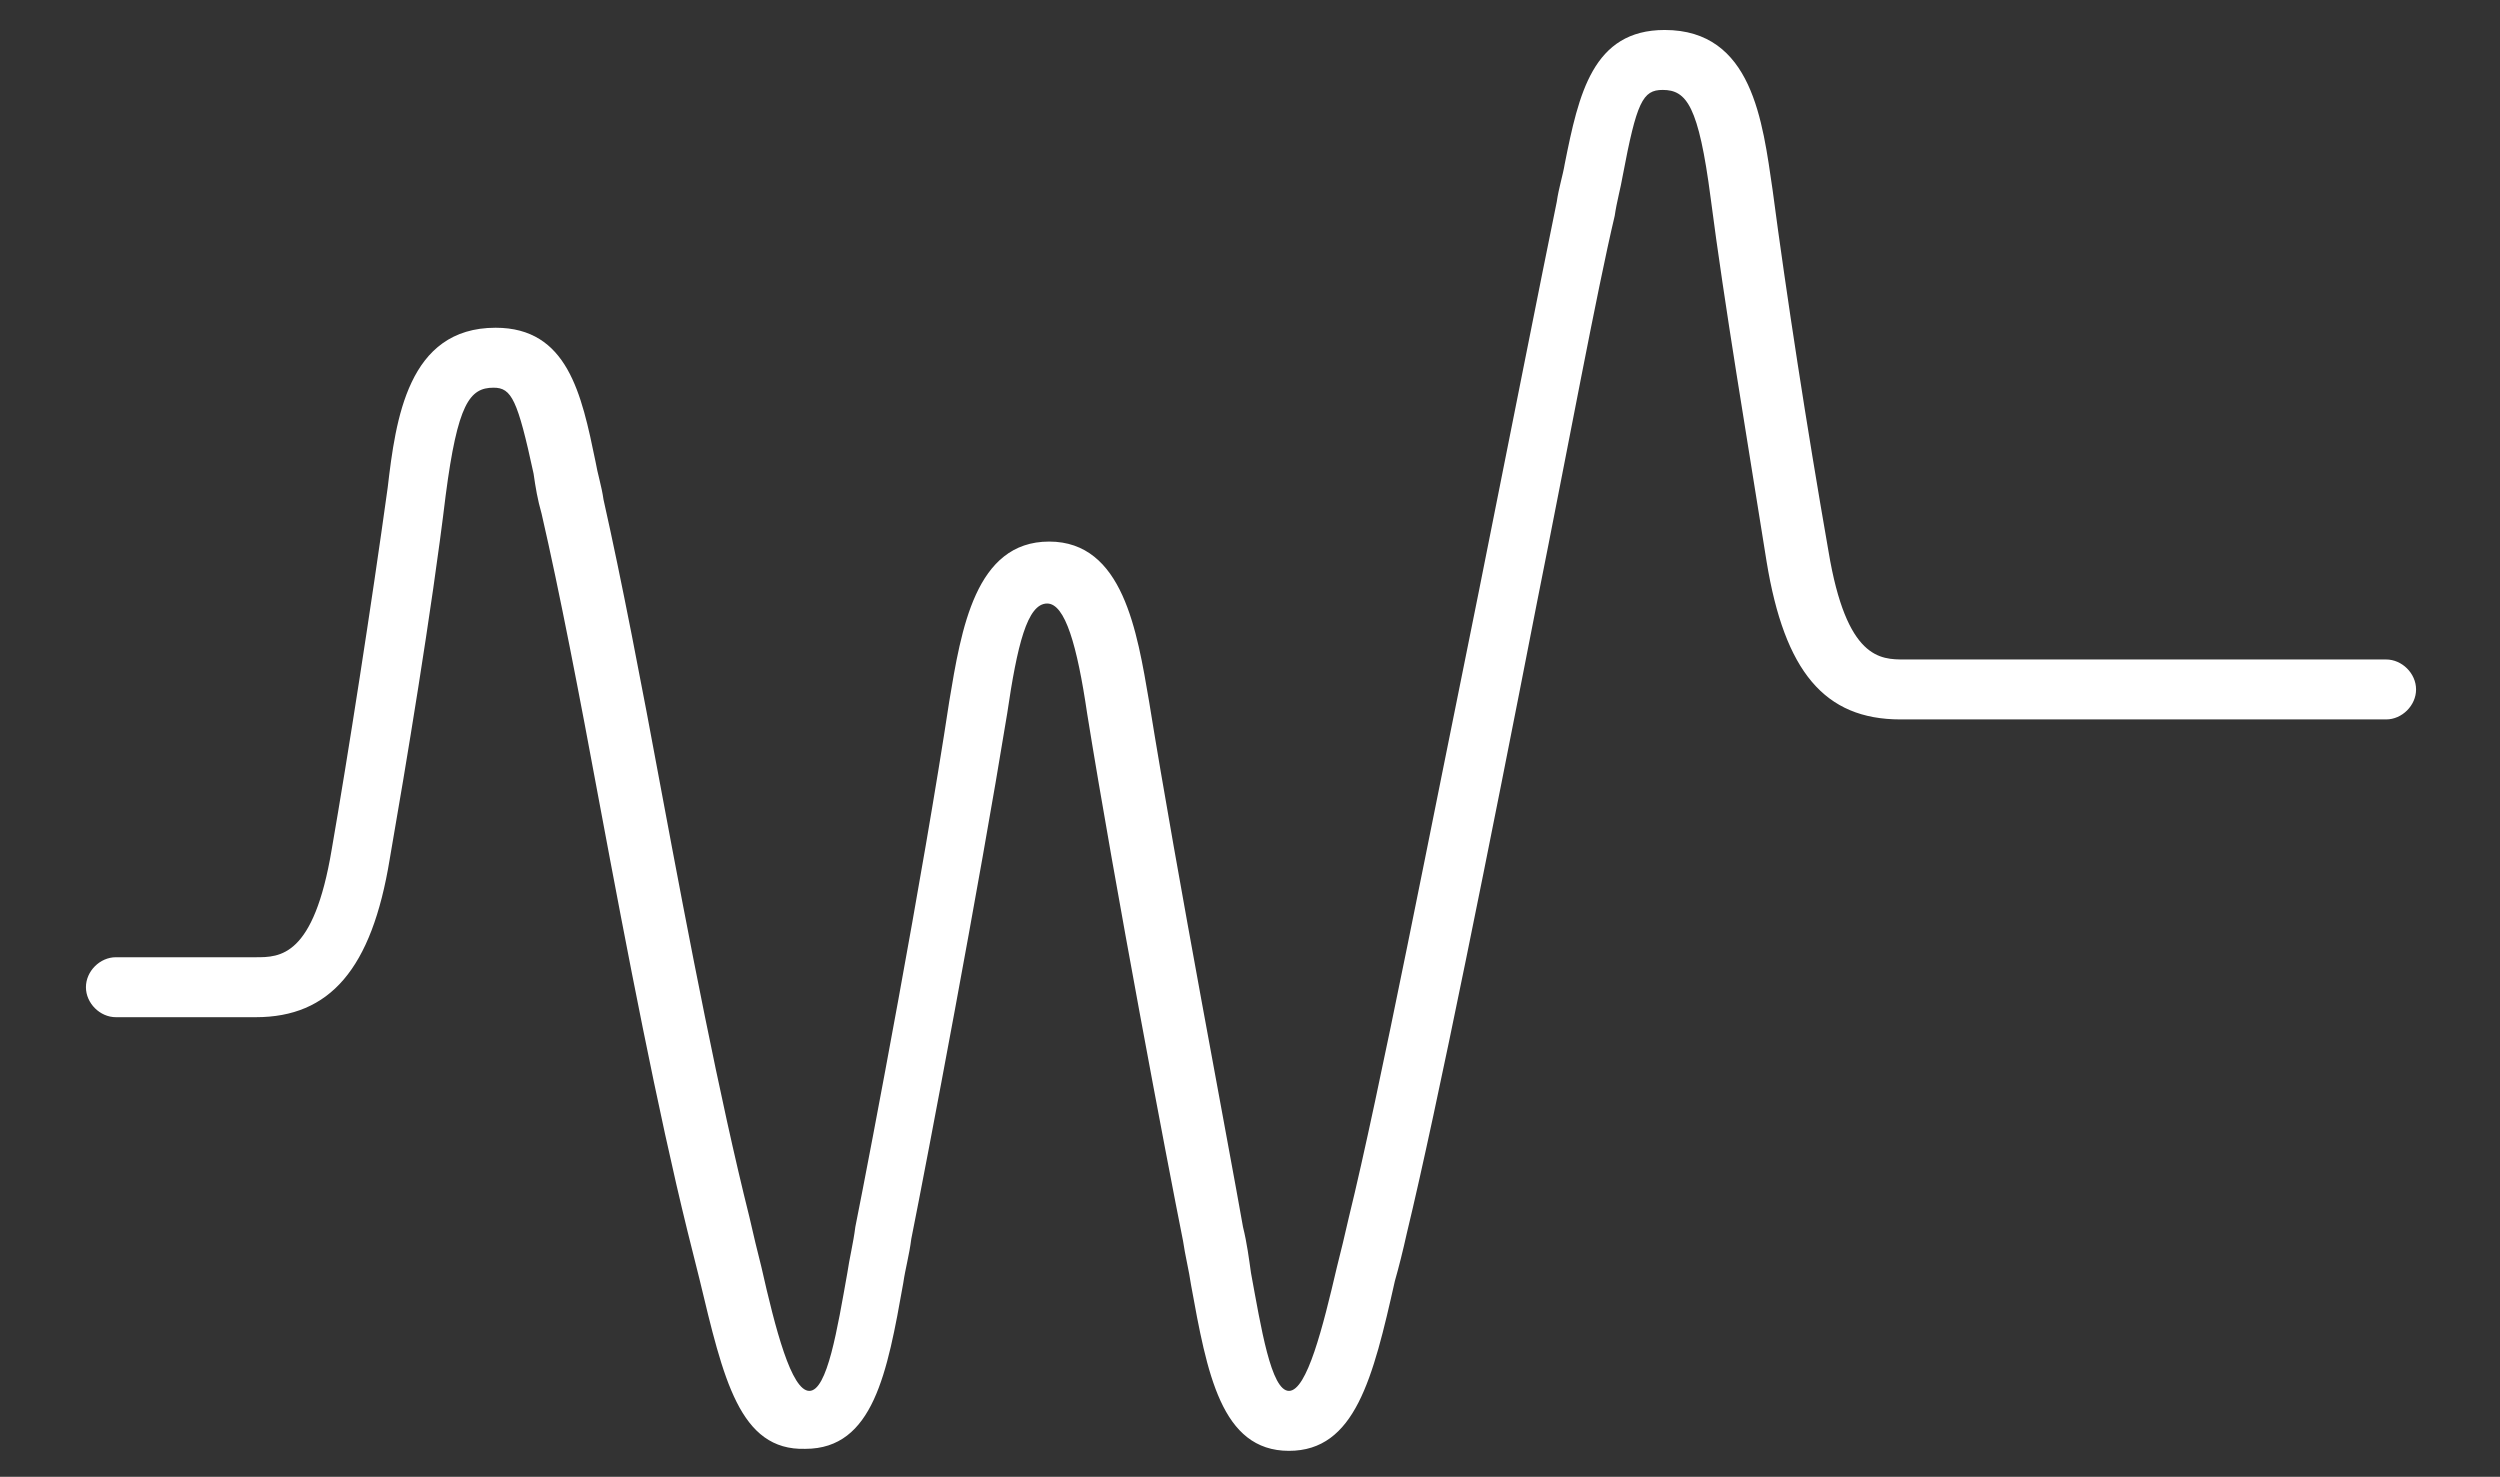 <?xml version="1.0" encoding="utf-8"?>
<!-- Generator: Adobe Illustrator 18.0.0, SVG Export Plug-In . SVG Version: 6.00 Build 0)  -->
<!DOCTYPE svg PUBLIC "-//W3C//DTD SVG 1.1//EN" "http://www.w3.org/Graphics/SVG/1.1/DTD/svg11.dtd">
<svg version="1.1" id="Calque_2_-_copie" xmlns="http://www.w3.org/2000/svg" xmlns:xlink="http://www.w3.org/1999/xlink" x="0px"
	 y="0px" viewBox="0 0 125.1 73.9" enable-background="new 0 0 125.1 73.9" xml:space="preserve">
<rect x="0" y="0" width="125.1" height="73.9" fill="#333333" stroke="none"/>
<g>
	<path fill="#FFFFFF" d="M64.5,72.6c-3.4,0-4.1-3.9-4.9-8.3c-0.1-0.7-0.3-1.5-0.4-2.2c-0.8-4-3.4-17.7-4.8-26.4
		c-0.5-3.4-1.1-5.5-2-5.5c-1,0-1.5,2.1-2,5.5C49,44.3,46.4,58,45.6,62c-0.1,0.8-0.3,1.5-0.4,2.2c-0.8,4.5-1.5,8.3-4.9,8.3
		C37,72.6,36.2,69,35,64c-0.2-0.8-0.4-1.6-0.6-2.4c-1.5-6.1-3-13.9-4.4-21.4c-1-5.4-2-10.6-2.9-14.5c-0.2-0.7-0.3-1.3-0.4-2
		c-0.8-3.7-1.1-4.3-2-4.3c-1.2,0-1.8,0.8-2.4,5.4c-0.7,5.8-2,13.6-2.8,18.2c-0.9,5.5-3,7.9-6.7,7.9h-7c-0.8,0-1.5-0.7-1.5-1.5
		s0.7-1.5,1.5-1.5h7c1.2,0,2.9,0,3.8-5.4c0.8-4.6,2-12.3,2.8-18.1c0.4-3.4,1-8,5.4-8c3.6,0,4.3,3.3,5,6.7c0.1,0.6,0.3,1.2,0.4,1.9
		c0.9,4,1.9,9.2,2.9,14.6c1.4,7.5,2.9,15.3,4.4,21.3c0.2,0.9,0.4,1.7,0.6,2.5c0.7,3.1,1.5,6.2,2.4,6.2c0.9,0,1.4-3.1,1.9-5.9
		c0.1-0.7,0.3-1.5,0.4-2.3c0.8-4,3.4-17.7,4.7-26.3c0.6-3.6,1.3-8,5-8c3.7,0,4.4,4.5,5,8c1.4,8.7,4,22.3,4.7,26.3
		c0.2,0.8,0.3,1.6,0.4,2.3c0.5,2.7,1,5.9,1.9,5.9c0.9,0,1.7-3.2,2.4-6.2c0.2-0.8,0.4-1.6,0.6-2.5c1.5-6.1,4.1-19.5,6.5-31.3
		c1.6-8,3.1-15.6,3.9-19.5c0.1-0.7,0.3-1.3,0.4-1.9c0.7-3.5,1.4-6.7,5-6.7c4.4,0,4.9,4.6,5.4,8c0.7,5.3,1.7,11.8,2.8,18.1
		c0.9,5.4,2.6,5.4,3.8,5.4h24.1c0.8,0,1.5,0.7,1.5,1.5s-0.7,1.5-1.5,1.5H95.1c-3.8,0-5.8-2.4-6.7-7.9c-1-6.3-2.1-12.8-2.8-18.2
		c-0.6-4.6-1.2-5.4-2.4-5.4c-1,0-1.3,0.6-2,4.3c-0.1,0.6-0.3,1.3-0.4,2c-0.9,3.8-2.3,11.4-3.9,19.4c-2.3,11.8-5,25.3-6.5,31.5
		c-0.2,0.9-0.4,1.7-0.6,2.4C68.7,69,67.8,72.6,64.5,72.6z"/>
</g>
</svg>
